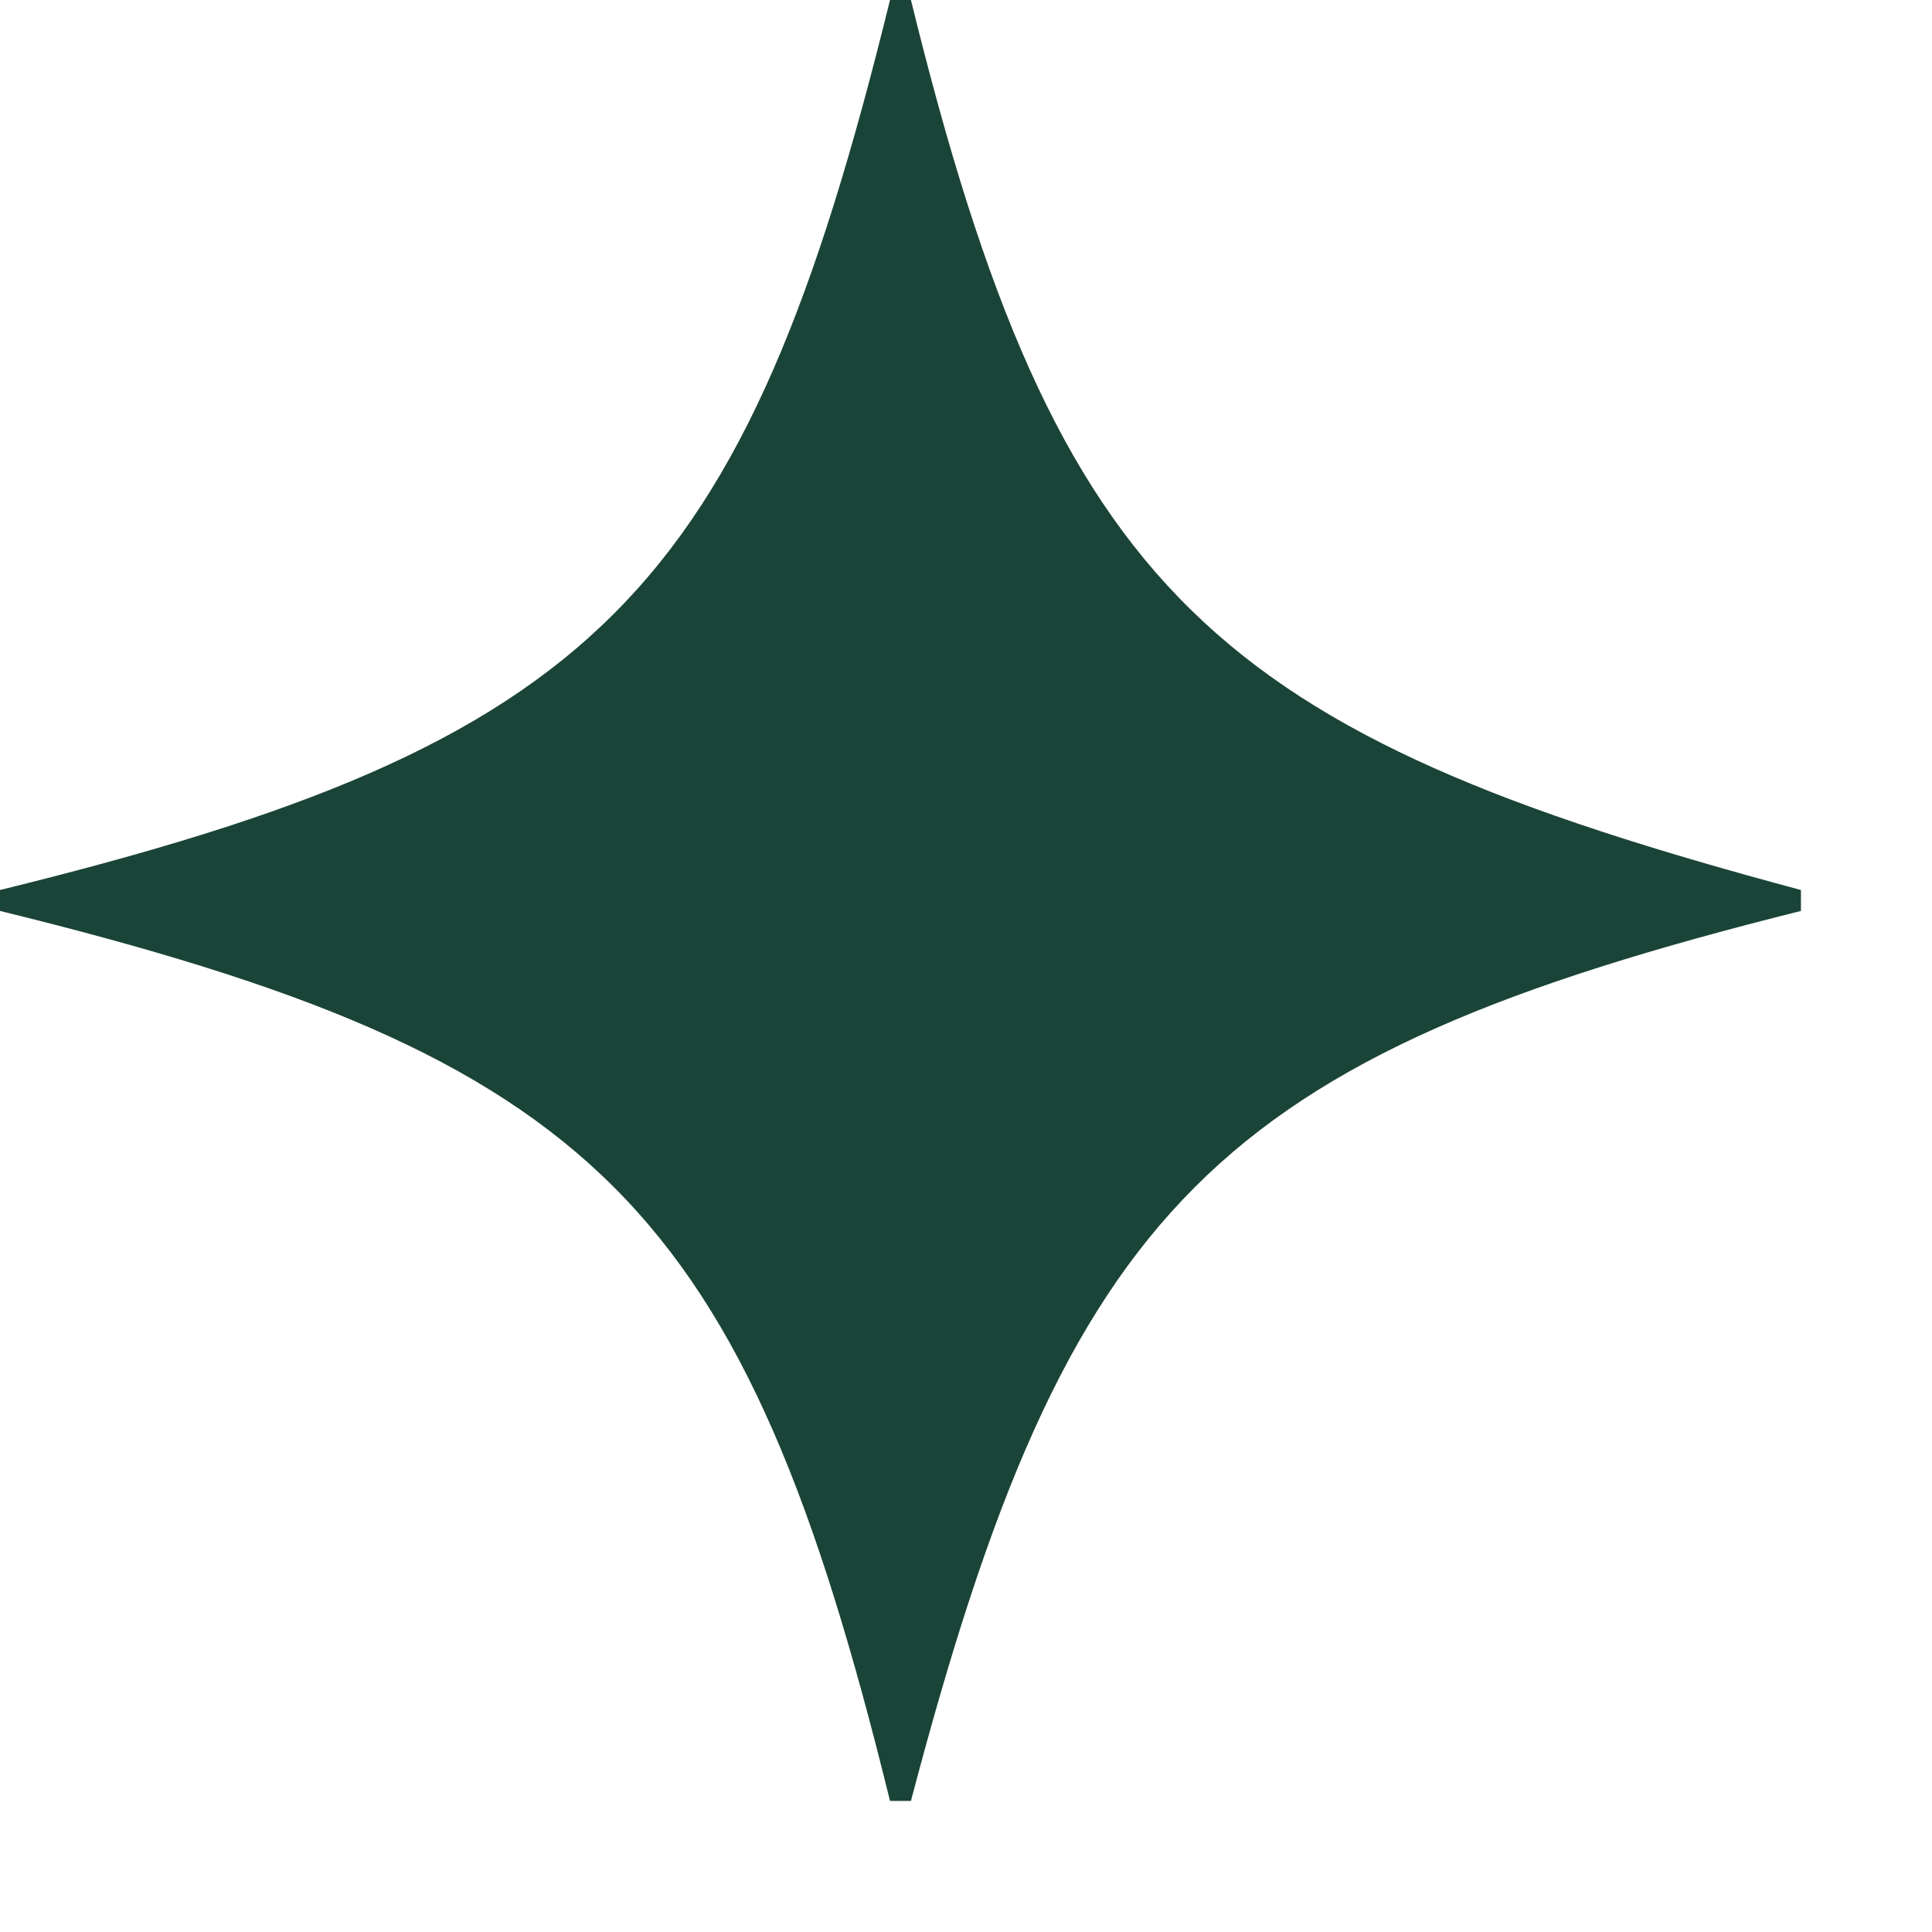 <svg width="12" height="12" viewBox="0 0 12 12" fill="none" xmlns="http://www.w3.org/2000/svg">
<path d="M5.528 11.186C4.617 7.479 3.707 6.568 0 5.658V5.528C3.707 4.617 4.617 3.707 5.528 0H5.658C6.568 3.707 7.544 4.552 11.186 5.528V5.658C7.544 6.568 6.633 7.479 5.658 11.186H5.528Z" fill="#1B4438"/>
</svg>
